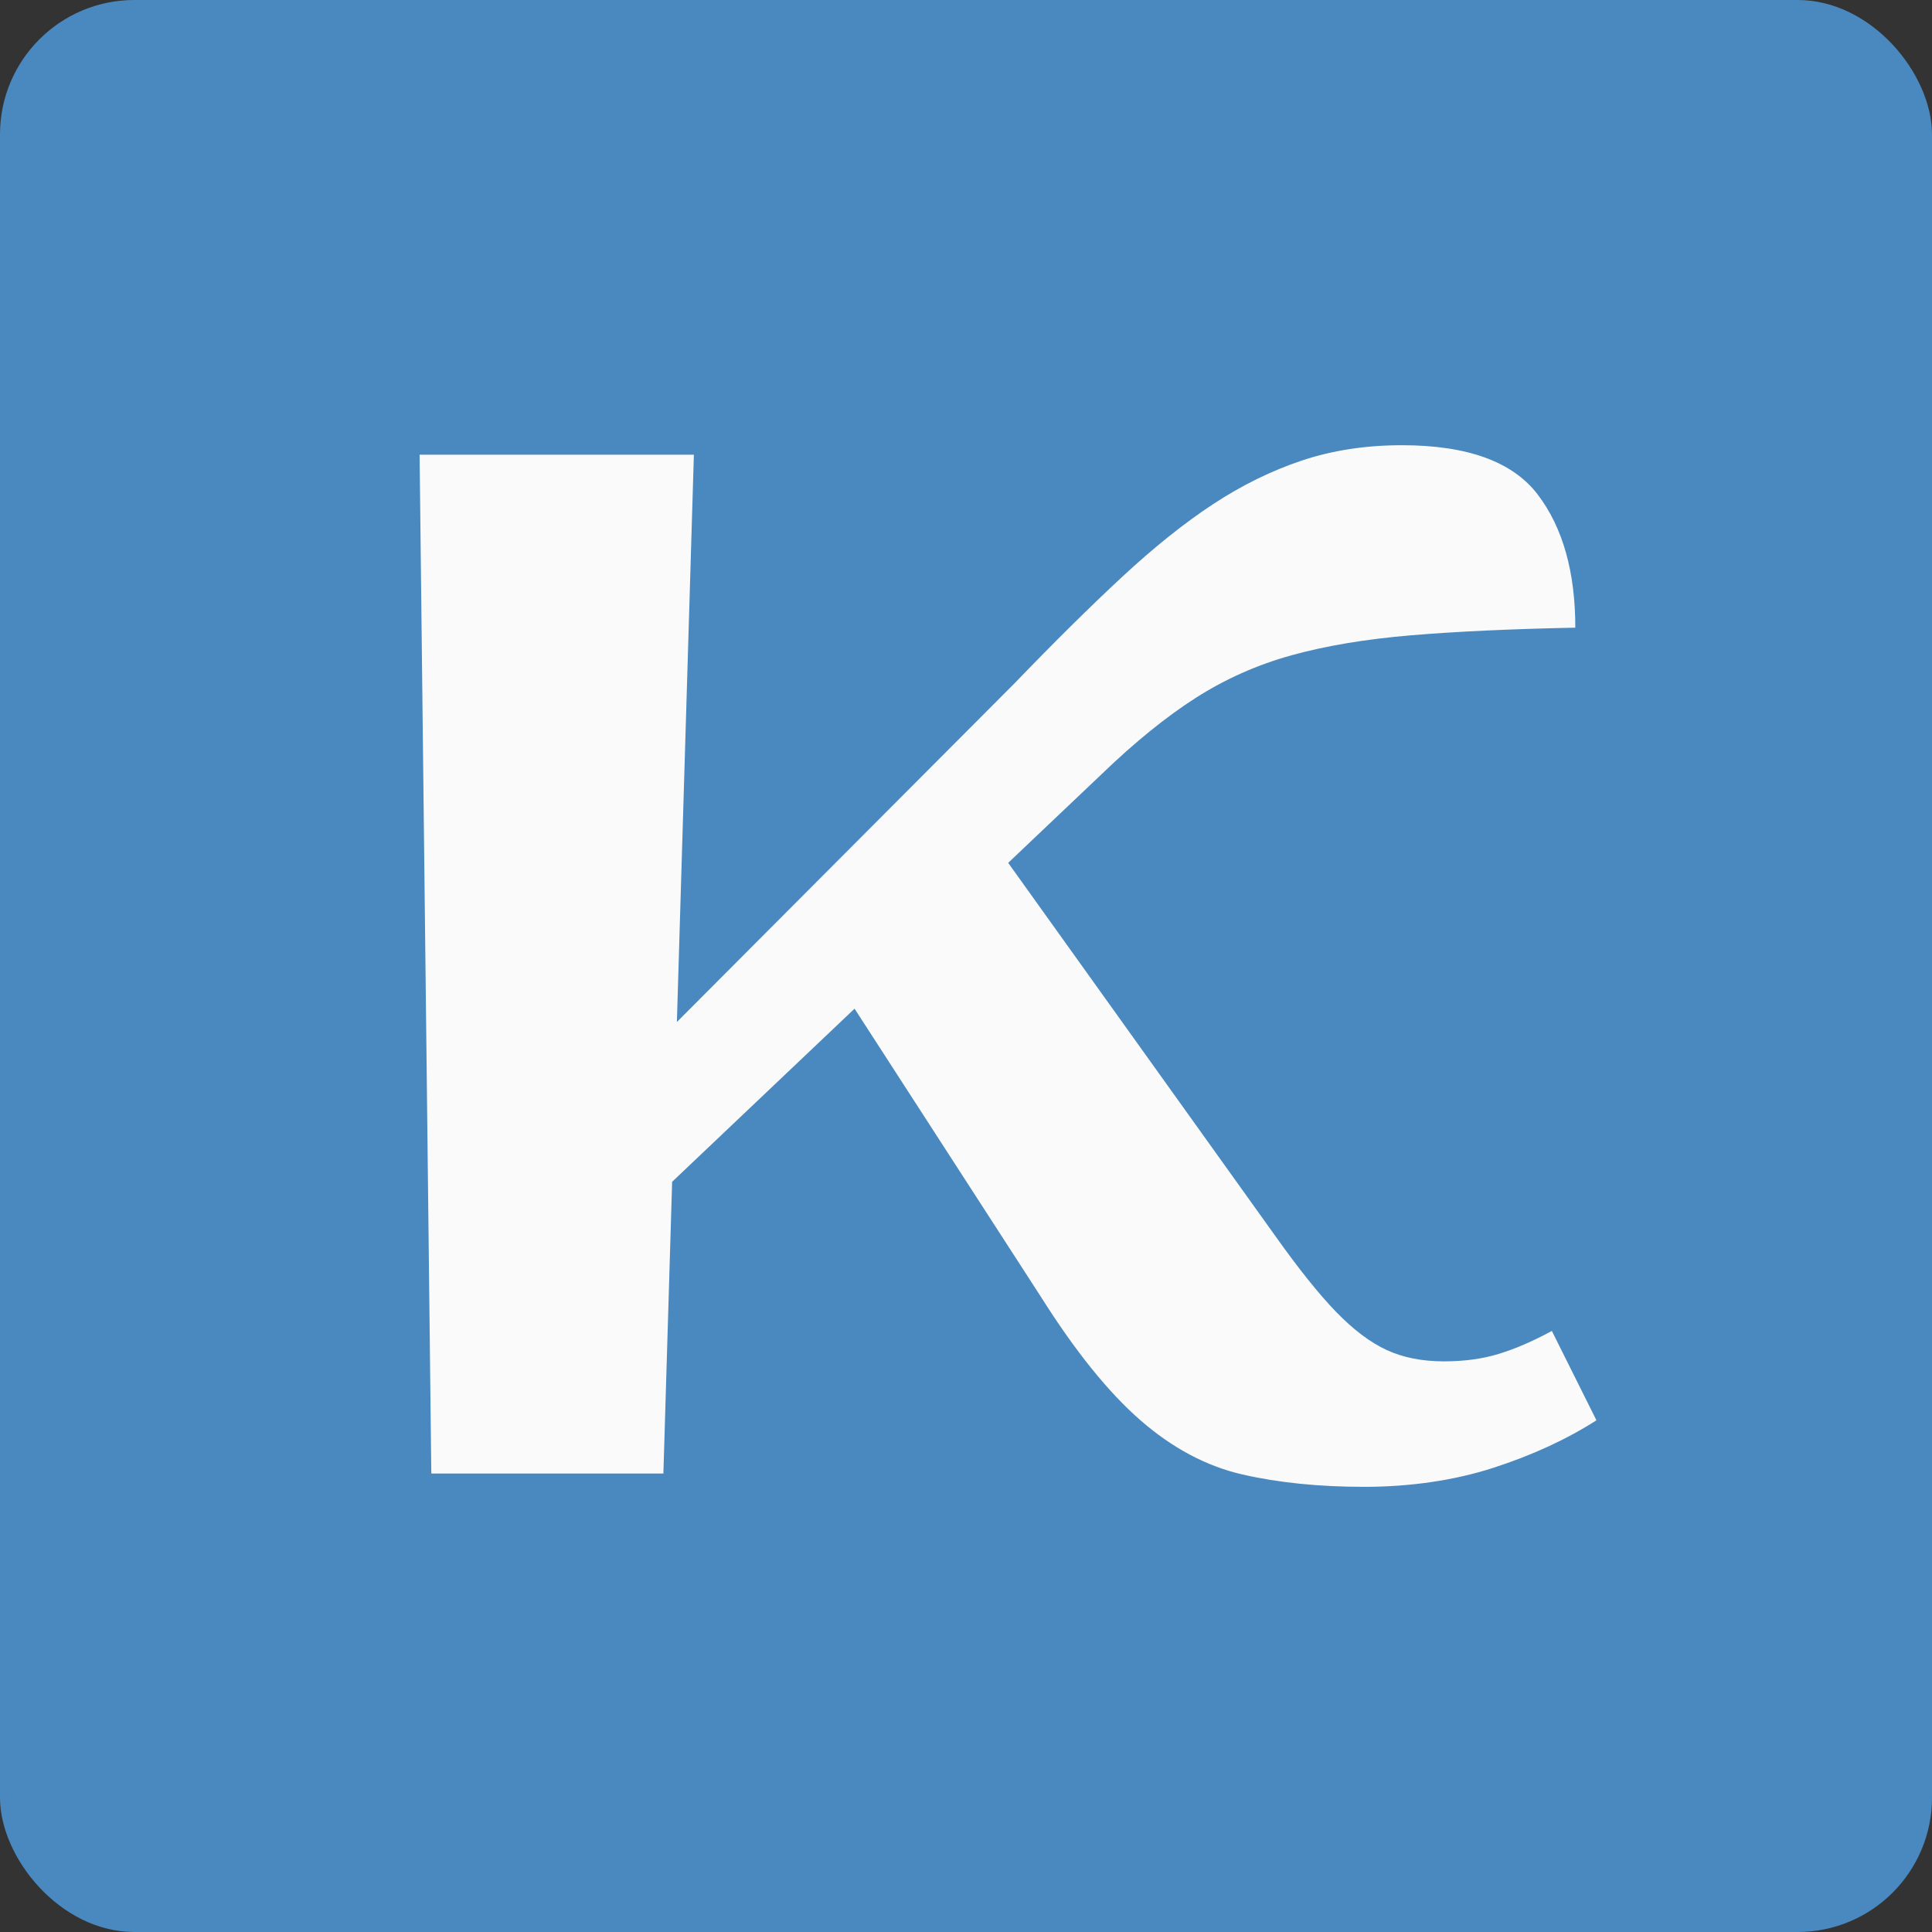 <?xml version="1.0" encoding="UTF-8"?><svg id="a" xmlns="http://www.w3.org/2000/svg" viewBox="0 0 920 920"><rect x="0" y="0" width="920" height="920" fill="#333333" stroke="none"/><defs><style>.b{fill:#4a89bf;}.b,.c{stroke-width:0px;}.c{fill:#fafafa;}</style></defs><rect class="b" width="920" height="920" rx="64" ry="64"/><path class="c" d="m738.98,633.78c-8.93,4.84-17.29,8.47-25.11,10.88-7.81,2.41-16.57,3.61-26.24,3.61-10.43,0-19.53-1.81-27.34-5.42-7.81-3.61-15.81-9.65-24.01-18.1s-17.86-20.53-29.01-36.22l-127.18-177.65,44.56-42.29c15.63-15.07,30.51-27.15,44.66-36.21,14.15-9.05,29.39-15.83,45.77-20.36,16.37-4.53,35.35-7.69,56.93-9.5,21.58-1.81,47.62-3.01,78.14-3.63,0-26.54-5.95-47.65-17.86-63.34-11.91-15.69-33.49-23.54-64.74-23.54-17.12,0-32.94,2.43-47.44,7.24-14.52,4.84-28.67,11.77-42.44,20.82s-28.29,20.67-43.54,34.85-32.18,30.92-50.78,50.23l-161.02,161.52,8.09-270.14h-130.61l5.58,485.14h110.51l4.16-138.91,86.87-82.44,88.72,137.17c16.37,25.95,32.18,45.57,47.43,58.84,15.25,13.28,31.44,21.87,48.56,25.8,17.11,3.92,36.46,5.89,58.06,5.89s42.78-3.03,61.38-9.05c18.6-6.02,34.98-13.58,49.13-22.63l-21.22-42.54Z"/></svg>